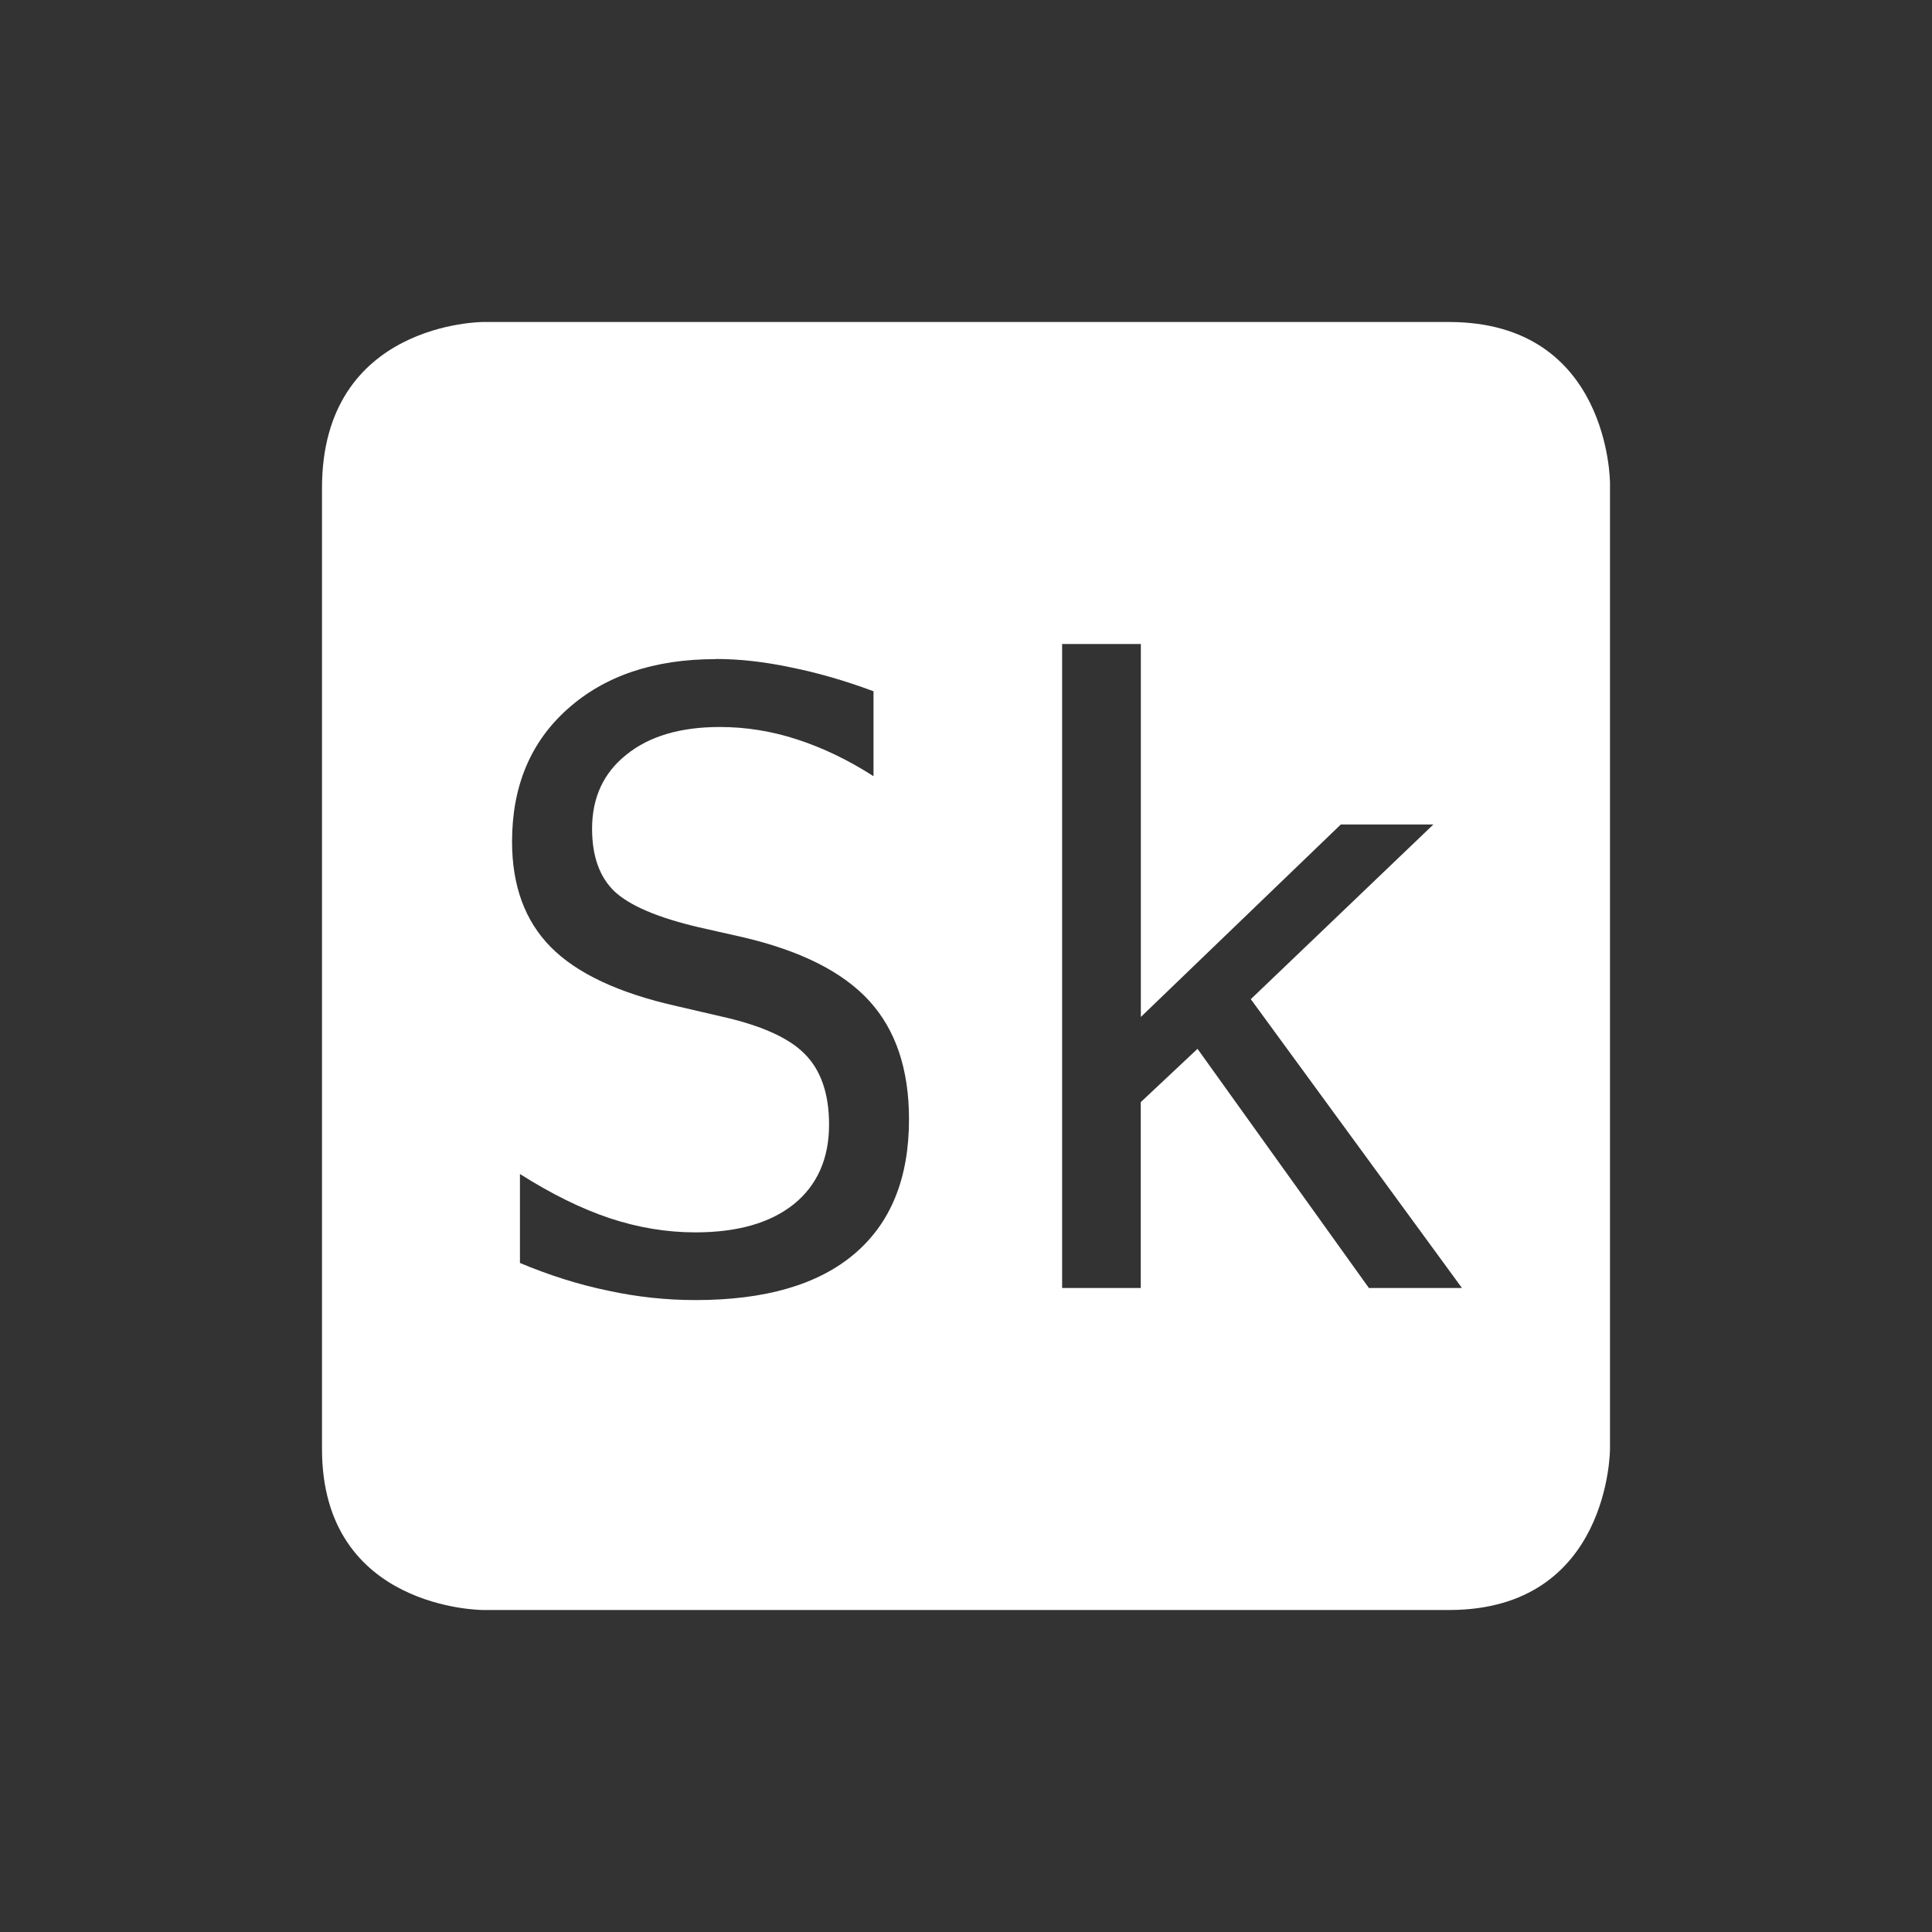 <?xml version='1.0' encoding='UTF-8' standalone='no'?>
<!-- Created with Inkscape (http://www.inkscape.org/) -->

<svg xmlns:cc='http://creativecommons.org/ns#' xmlns:dc='http://purl.org/dc/elements/1.1/' sodipodi:docname='indicator-keyboard-Sk.svg' height='24' id='svg6530' xmlns:inkscape='http://www.inkscape.org/namespaces/inkscape' xmlns:osb='http://www.openswatchbook.org/uri/2009/osb' xmlns:rdf='http://www.w3.org/1999/02/22-rdf-syntax-ns#' xmlns:sodipodi='http://sodipodi.sourceforge.net/DTD/sodipodi-0.dtd' xmlns:svg='http://www.w3.org/2000/svg' version='1.1' inkscape:version='0.91 r13725' viewBox='0 0 24 24' width='24' xmlns='http://www.w3.org/2000/svg'>
  <rect x="0" y="0" width="24" height="24" fill="#333333" stroke="none"/>
  <defs id='defs6532'>
    <linearGradient id='linearGradient5606' osb:paint='solid'>
      <stop id='stop5608' offset='0' style='stop-color:#000000;stop-opacity:1;'/>
    </linearGradient>
  </defs>
  <sodipodi:namedview inkscape:bbox-nodes='true' bordercolor='#666666' borderopacity='1.0' inkscape:current-layer='layer1' inkscape:cx='-31.992738' inkscape:cy='-156.40414' inkscape:document-units='px' inkscape:guide-bbox='true' id='base' inkscape:object-nodes='true' inkscape:object-paths='true' pagecolor='#727272' inkscape:pageopacity='0' inkscape:pageshadow='2' showgrid='false' showguides='true' inkscape:snap-bbox='true' inkscape:snap-bbox-edge-midpoints='true' inkscape:snap-bbox-midpoints='true' inkscape:snap-smooth-nodes='true' units='px' inkscape:window-height='1023' inkscape:window-maximized='1' inkscape:window-width='1920' inkscape:window-x='0' inkscape:window-y='27' inkscape:zoom='4'>
    <inkscape:grid empspacing='4' id='grid8845' originx='-520' originy='-340' type='xygrid'/>
  </sodipodi:namedview>
  <g inkscape:groupmode='layer' id='layer3' inkscape:label='apps' transform='translate(-520,-236)'/>
  <g inkscape:groupmode='layer' id='layer1' inkscape:label='panel' style='display:inline' transform='translate(-520,-688.362)'>
    <path inkscape:connector-curvature='0' d='m 526,692.362 c 0,0 -2,0 -2,2.062 l 0,11.938 c 0,2 2,2 2,2 l 12,0 c 2,0 2,-2 2,-2 l 0,-12 c 0,0 0,-2 -2,-2 l -12,0 z m 7.195,4 0.977,0 0,4.633 2.484,-2.391 1.15,0 -2.268,2.17 2.623,3.588 -1.156,0 -2.129,-2.971 -0.705,0.662 0,2.309 -0.977,0 0,-8 z m -4.303,0.186 c 0.295,0 0.604,0.035 0.93,0.104 0.326,0.065 0.669,0.163 1.029,0.297 l 0,1.055 c -0.315,-0.202 -0.632,-0.354 -0.951,-0.457 -0.315,-0.103 -0.635,-0.154 -0.957,-0.154 -0.49,0 -0.878,0.114 -1.162,0.344 -0.284,0.226 -0.426,0.533 -0.426,0.92 0,0.339 0.092,0.599 0.277,0.777 0.189,0.178 0.538,0.327 1.049,0.447 l 0.545,0.123 c 0.72,0.168 1.243,0.431 1.572,0.791 0.329,0.36 0.494,0.85 0.494,1.471 0,0.73 -0.225,1.288 -0.678,1.672 -0.452,0.384 -1.111,0.574 -1.975,0.574 -0.36,0 -0.723,-0.038 -1.086,-0.117 -0.363,-0.075 -0.727,-0.19 -1.094,-0.344 l 0,-1.105 c 0.394,0.25 0.766,0.432 1.115,0.549 0.353,0.117 0.708,0.176 1.064,0.176 0.524,0 0.931,-0.117 1.223,-0.35 0.291,-0.236 0.438,-0.567 0.438,-0.988 0,-0.384 -0.101,-0.677 -0.303,-0.879 -0.199,-0.202 -0.548,-0.357 -1.045,-0.467 l -0.555,-0.129 c -0.713,-0.161 -1.231,-0.405 -1.553,-0.73 -0.322,-0.326 -0.482,-0.762 -0.482,-1.311 0,-0.686 0.228,-1.235 0.688,-1.646 0.463,-0.415 1.077,-0.621 1.842,-0.621 z' id='path12733' style='color:#bebebe;fill:#ffffff;fill-opacity:1;stroke:none'/>
    
  </g>
  <g inkscape:groupmode='layer' id='layer2' inkscape:label='animations' transform='translate(-520,-236)'/>
</svg>
